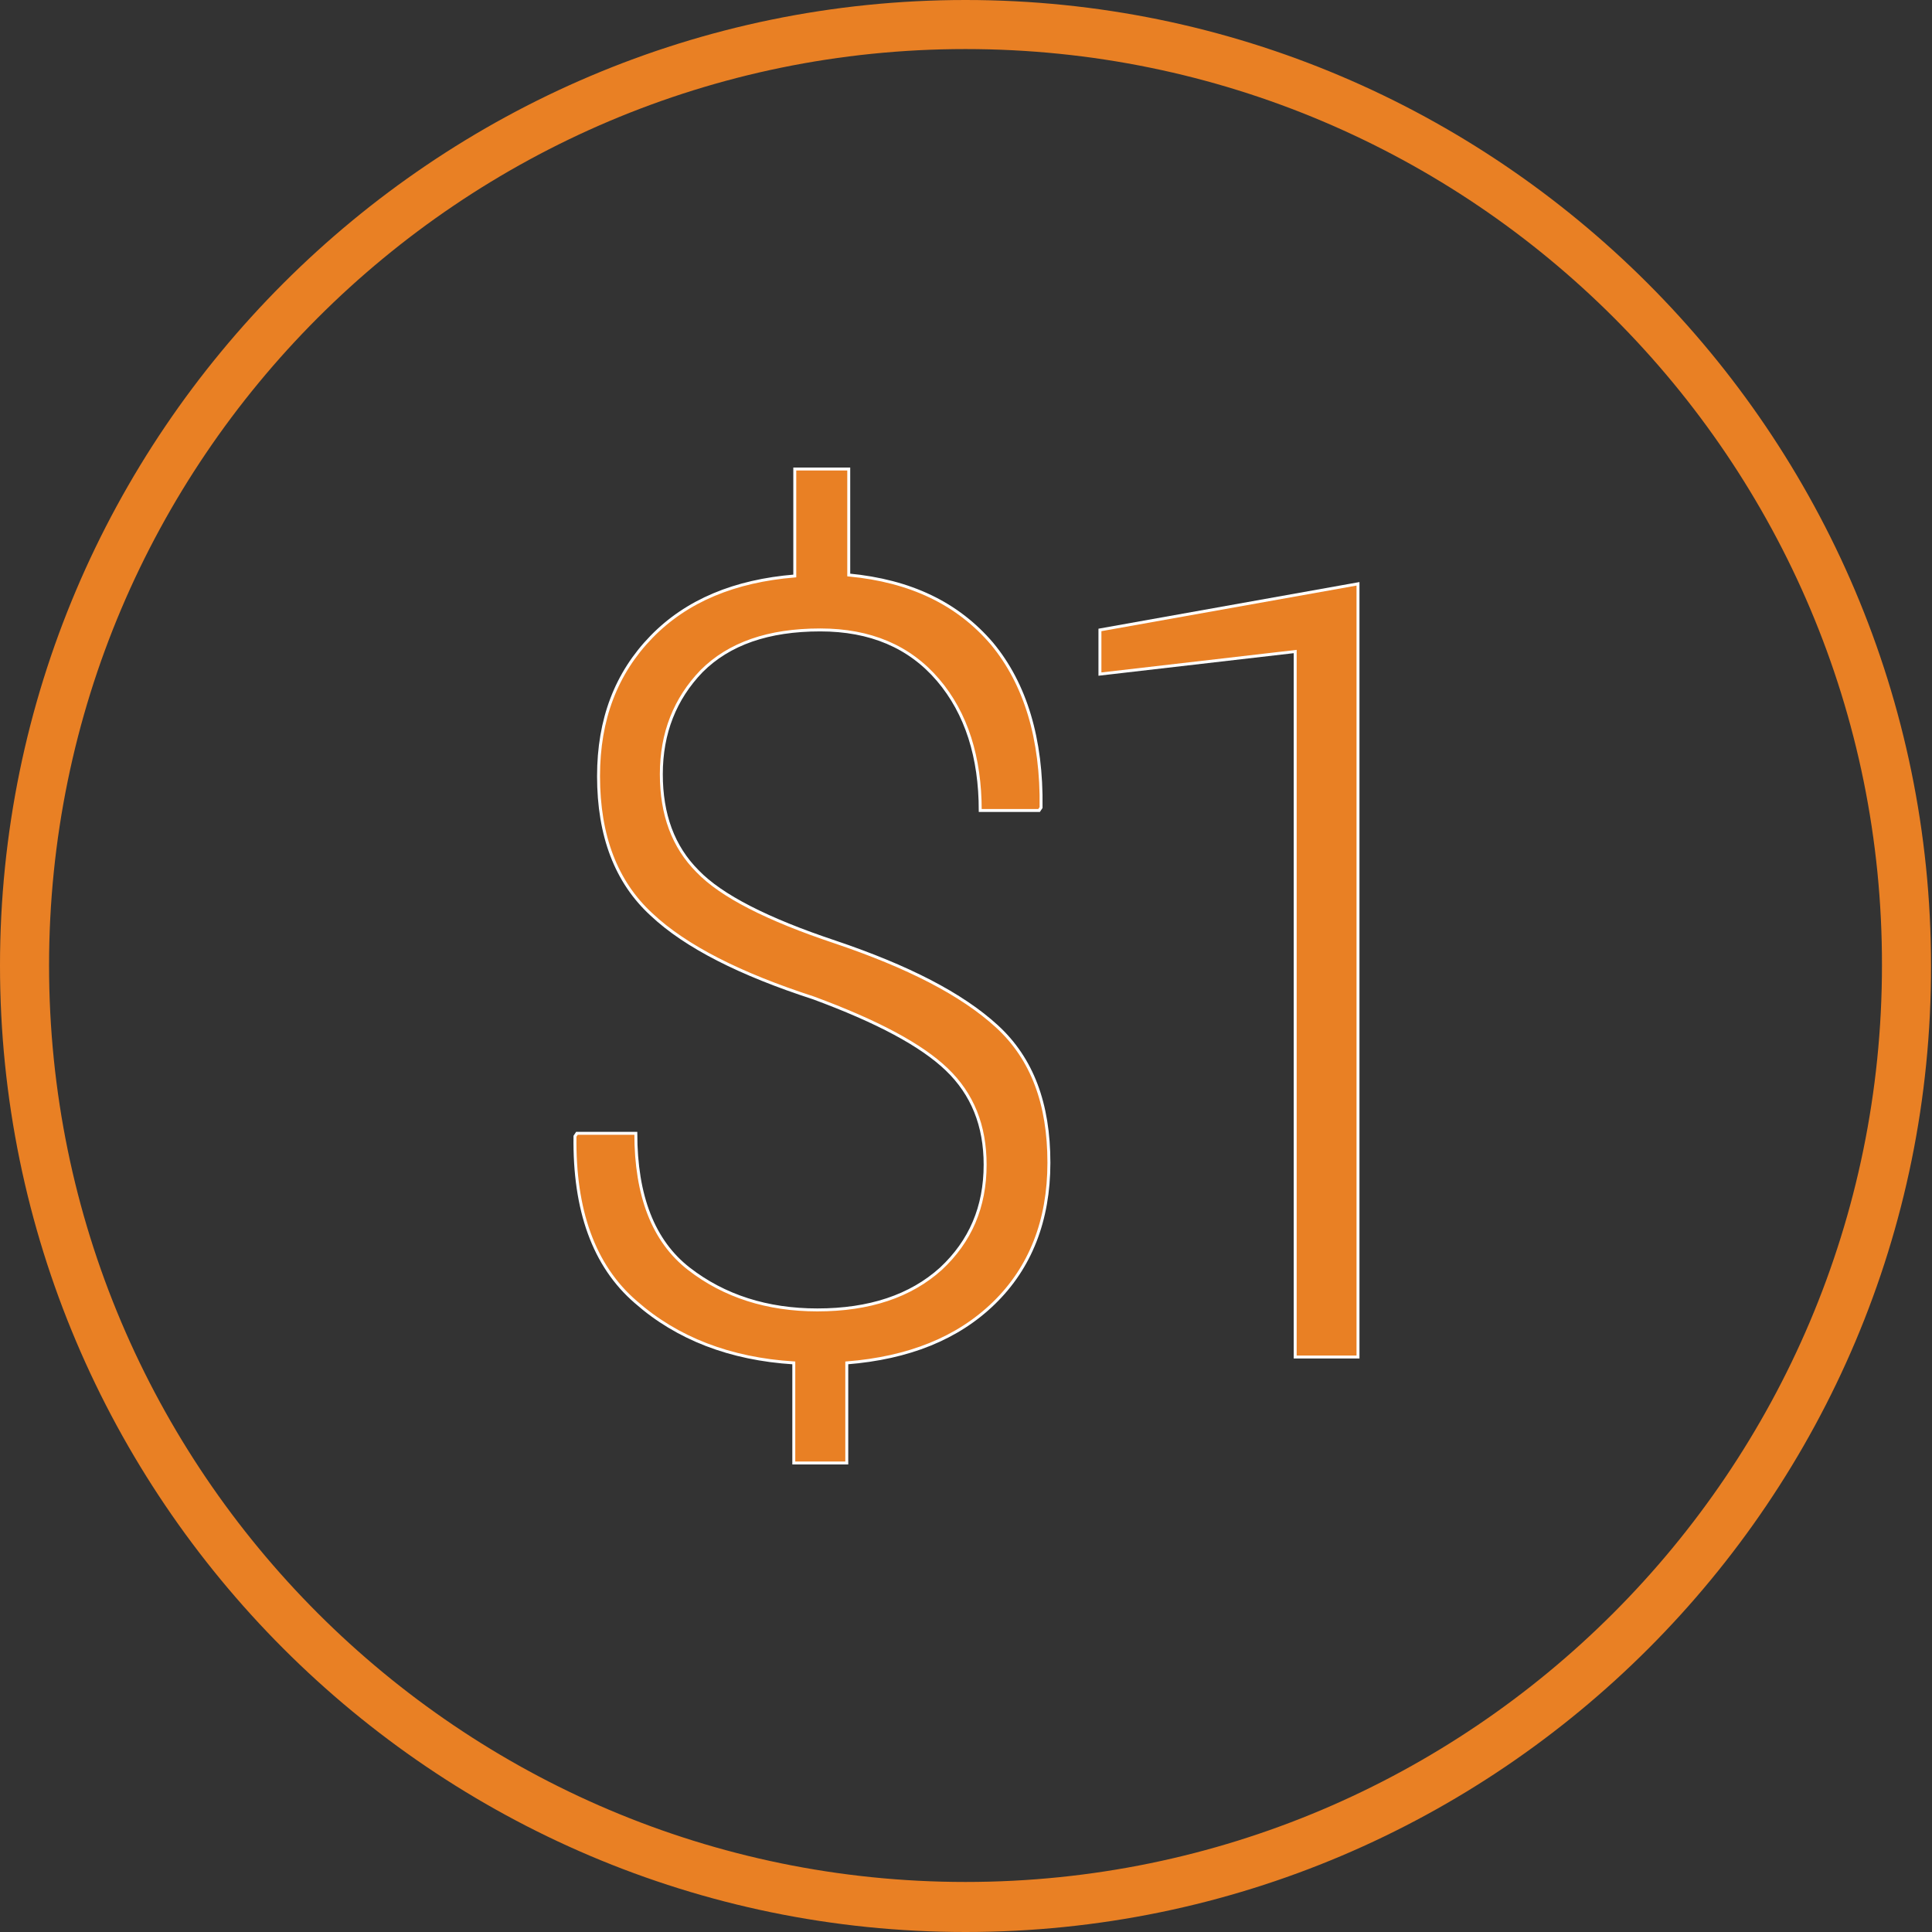 <?xml version="1.0" encoding="utf-8"?>
<!-- Generator: Adobe Illustrator 22.1.0, SVG Export Plug-In . SVG Version: 6.00 Build 0)  -->
<svg version="1.1" id="Layer_1" xmlns="http://www.w3.org/2000/svg" xmlns:xlink="http://www.w3.org/1999/xlink" x="0px" y="0px"
	 viewBox="0 0 196.9 196.9" style="enable-background:new 0 0 196.9 196.9;" xml:space="preserve">
<rect x="0" y="0" width="196.9" height="196.9" fill="#333333" stroke="none"/>
<style type="text/css">
	.st0{fill:none;}
	.st1{fill:#E98024;}
	.st2{fill:#E98024;stroke:#FFFFFF;stroke-width:0.3;}
</style>
<g id="Group_1746" transform="translate(-622 -2997)">
	<g id="Group_1709" transform="translate(0.892 14.277)">
		<g id="Ellipse_805" transform="translate(621.108 2982.723)">
			<g>
				<circle class="st0" cx="98.4" cy="98.4" r="98.4"/>
			</g>
			<g>
				<path class="st1" d="M98.4,196.9C44.2,196.9,0,152.7,0,98.4C0,44.2,44.2,0,98.4,0s98.4,44.2,98.4,98.4
					C196.9,152.7,152.7,196.9,98.4,196.9z M98.4,5C46.9,5,5,46.9,5,98.4s41.9,93.4,93.4,93.4s93.4-41.9,93.4-93.4
					C191.9,46.9,150,5,98.4,5z"/>
			</g>
		</g>
	</g>
</g>
<g>
	<path class="st2" d="M100.4,118.7c0-4-1.3-7.2-3.9-9.7c-2.6-2.5-7.1-4.9-13.6-7.3c-7.4-2.4-13-5.2-16.5-8.5
		c-3.6-3.3-5.4-8-5.4-14.1c0-5.8,1.8-10.5,5.4-14.2c3.6-3.7,8.5-5.7,14.6-6.2V47.8h5.5v10.8c6.3,0.6,11.1,2.9,14.6,7
		c3.4,4.1,5.1,9.7,5,16.7l-0.2,0.3h-6c0-5.4-1.4-9.9-4.3-13.3c-2.9-3.4-6.9-5.1-12-5.1c-5.3,0-9.3,1.4-12.1,4.2
		c-2.7,2.8-4.1,6.3-4.1,10.5c0,4.1,1.2,7.4,3.7,9.9c2.4,2.5,7.1,4.9,14,7.2c7.4,2.5,12.9,5.3,16.5,8.6c3.6,3.3,5.3,7.9,5.3,13.9
		c0,5.9-1.9,10.7-5.6,14.3c-3.7,3.6-8.7,5.6-15,6.1v10.2h-5.4v-10.2c-6.5-0.4-11.9-2.5-16.1-6.2c-4.3-3.7-6.3-9.4-6.2-16.9l0.2-0.3
		h6c0,6.4,1.8,11,5.4,13.8c3.6,2.8,8,4.2,13.1,4.2c5.3,0,9.5-1.4,12.6-4.2C98.9,126.5,100.4,123,100.4,118.7z"/>
	<path class="st2" d="M138.4,138.3H132V66.4l-19.9,2.3v-4.5l26.3-4.7V138.3z"/>
</g>
</svg>
